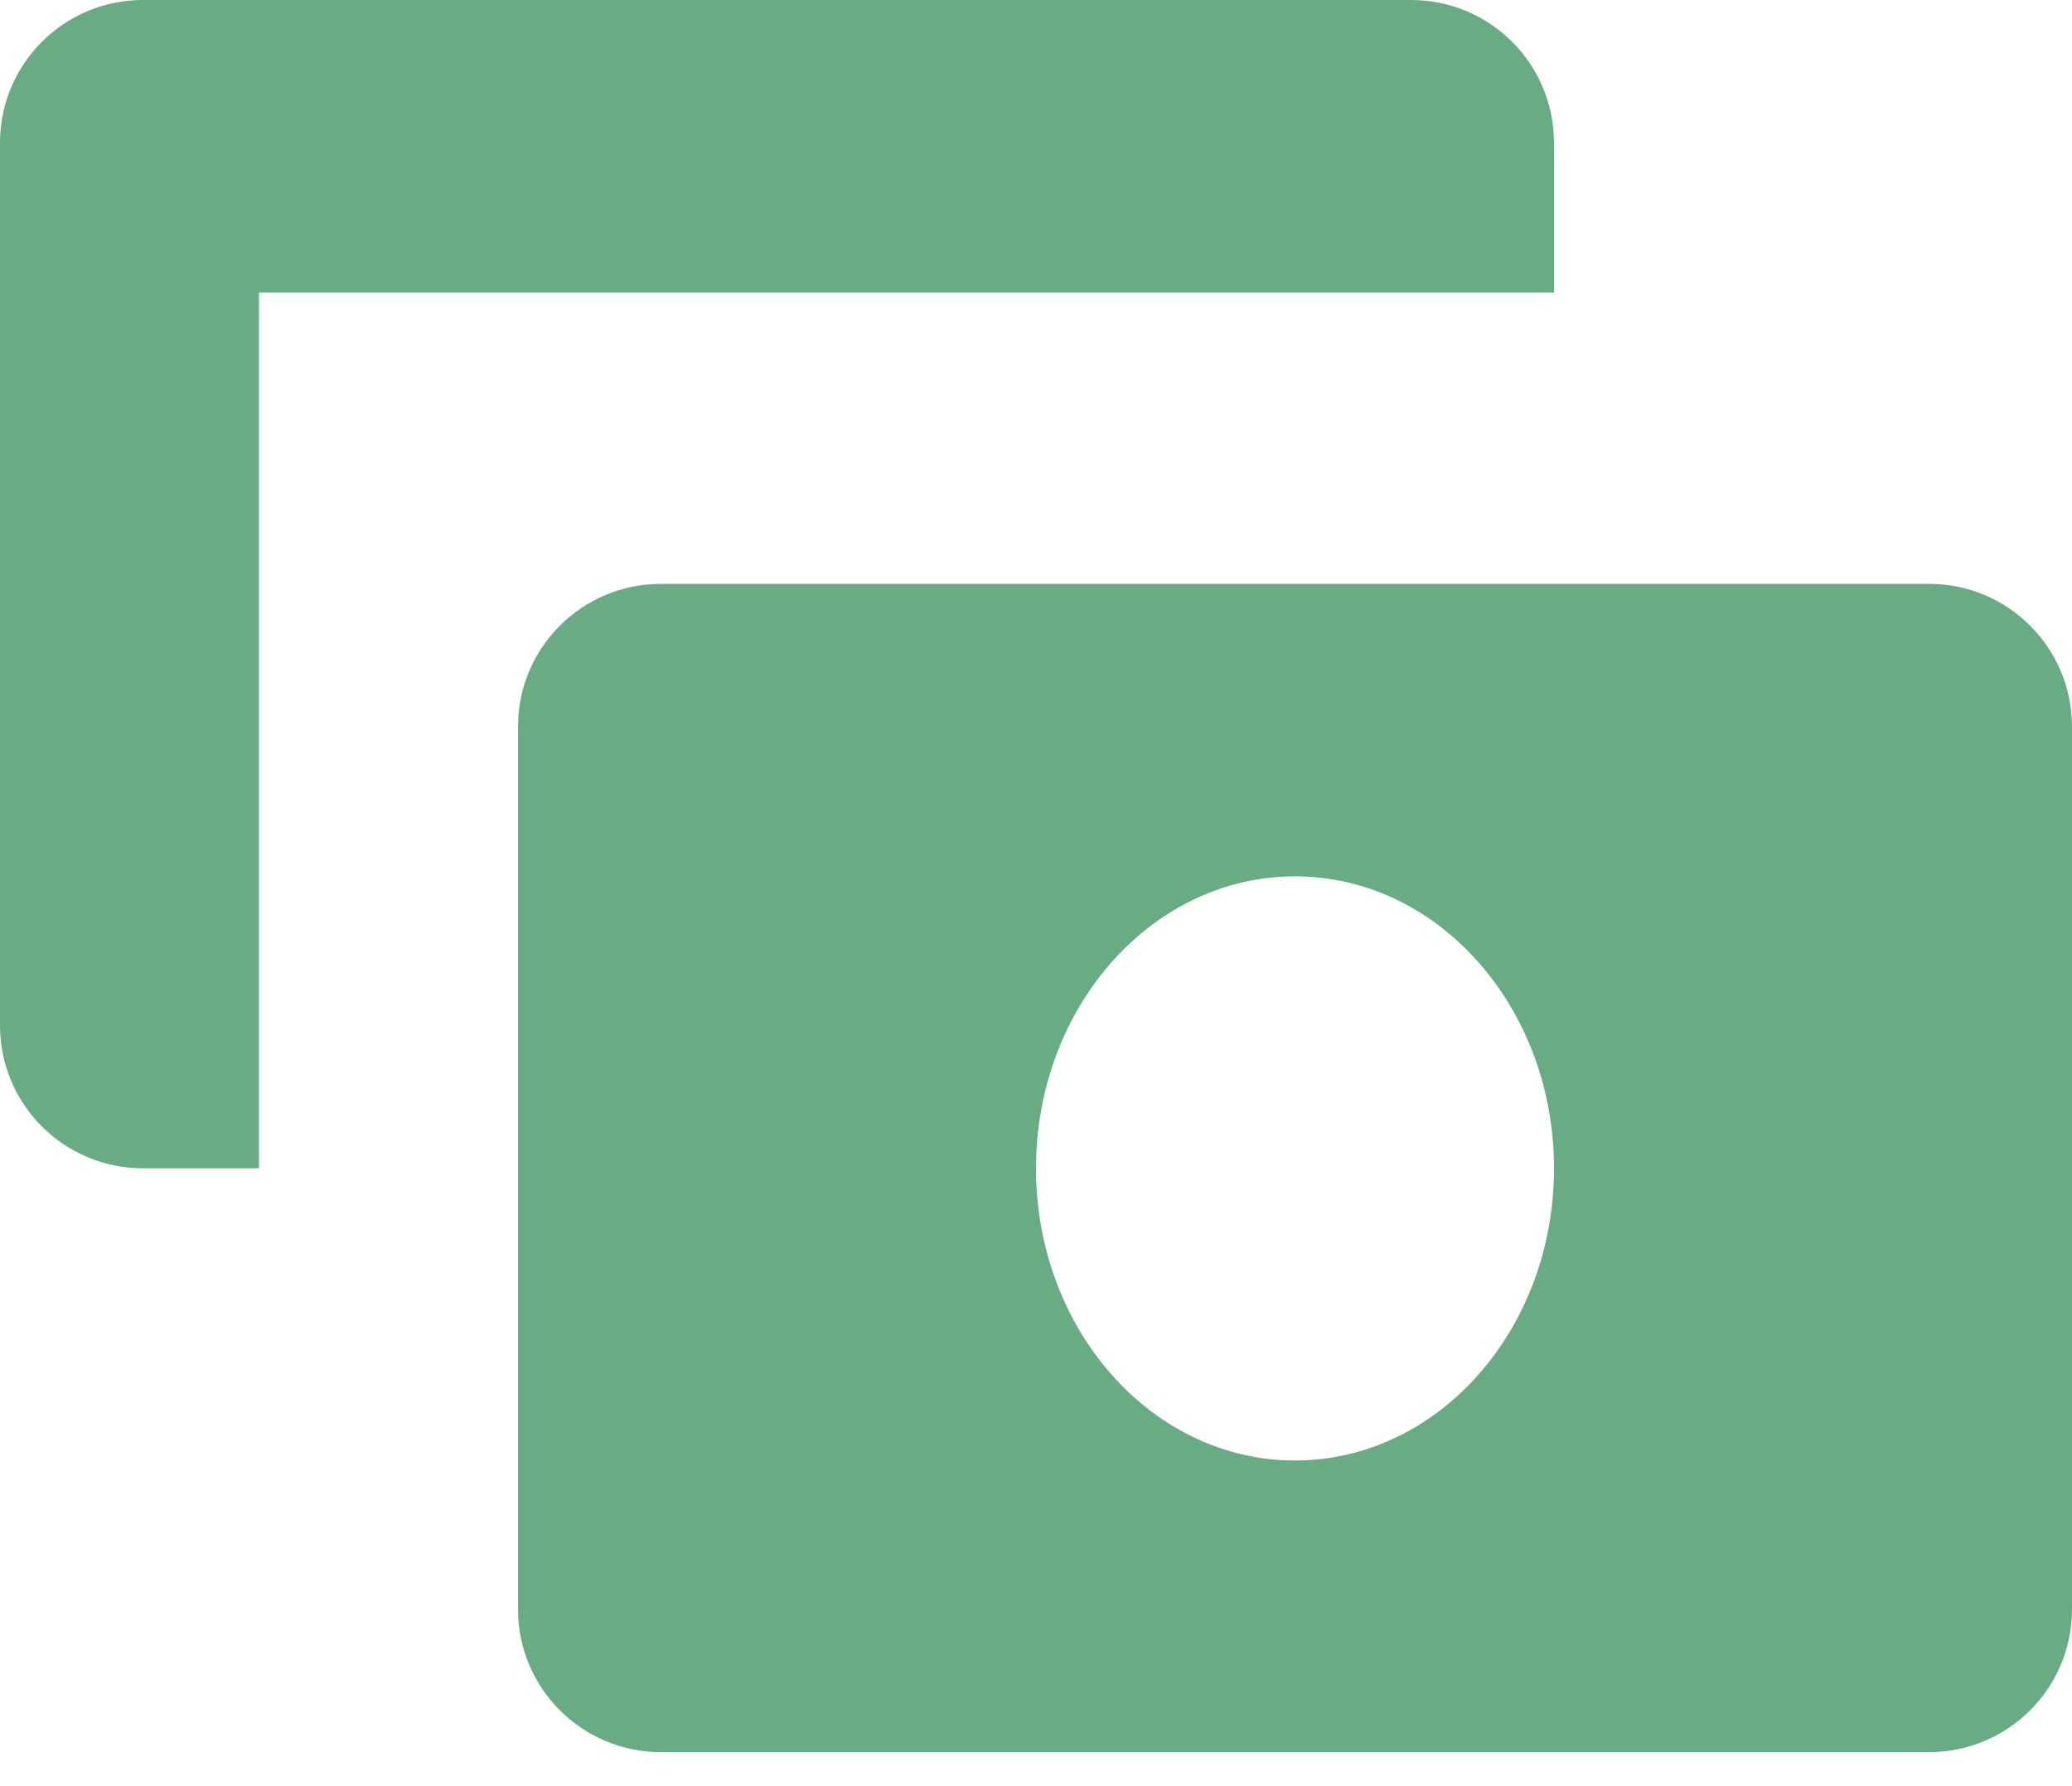 <svg width="29" height="25" viewBox="0 0 29 25" fill="none" xmlns="http://www.w3.org/2000/svg">
<path fill-rule="evenodd" clip-rule="evenodd" d="M2 0C0.895 0 0 0.895 0 2V14.352C0 15.457 0.895 16.352 2 16.352H3.625V4.094H21.75V2C21.75 0.895 20.855 0 19.75 0H2ZM7.25 10.172C7.25 9.067 8.145 8.172 9.25 8.172H27C28.105 8.172 29 9.067 29 10.172V22.524C29 23.629 28.105 24.524 27 24.524H9.25C8.145 24.524 7.25 23.629 7.25 22.524V10.172ZM18.125 20.442C20.127 20.442 21.75 18.611 21.75 16.354C21.75 14.096 20.127 12.266 18.125 12.266C16.123 12.266 14.5 14.096 14.5 16.354C14.5 18.611 16.123 20.442 18.125 20.442Z" fill="#69AB83"/>
</svg>
